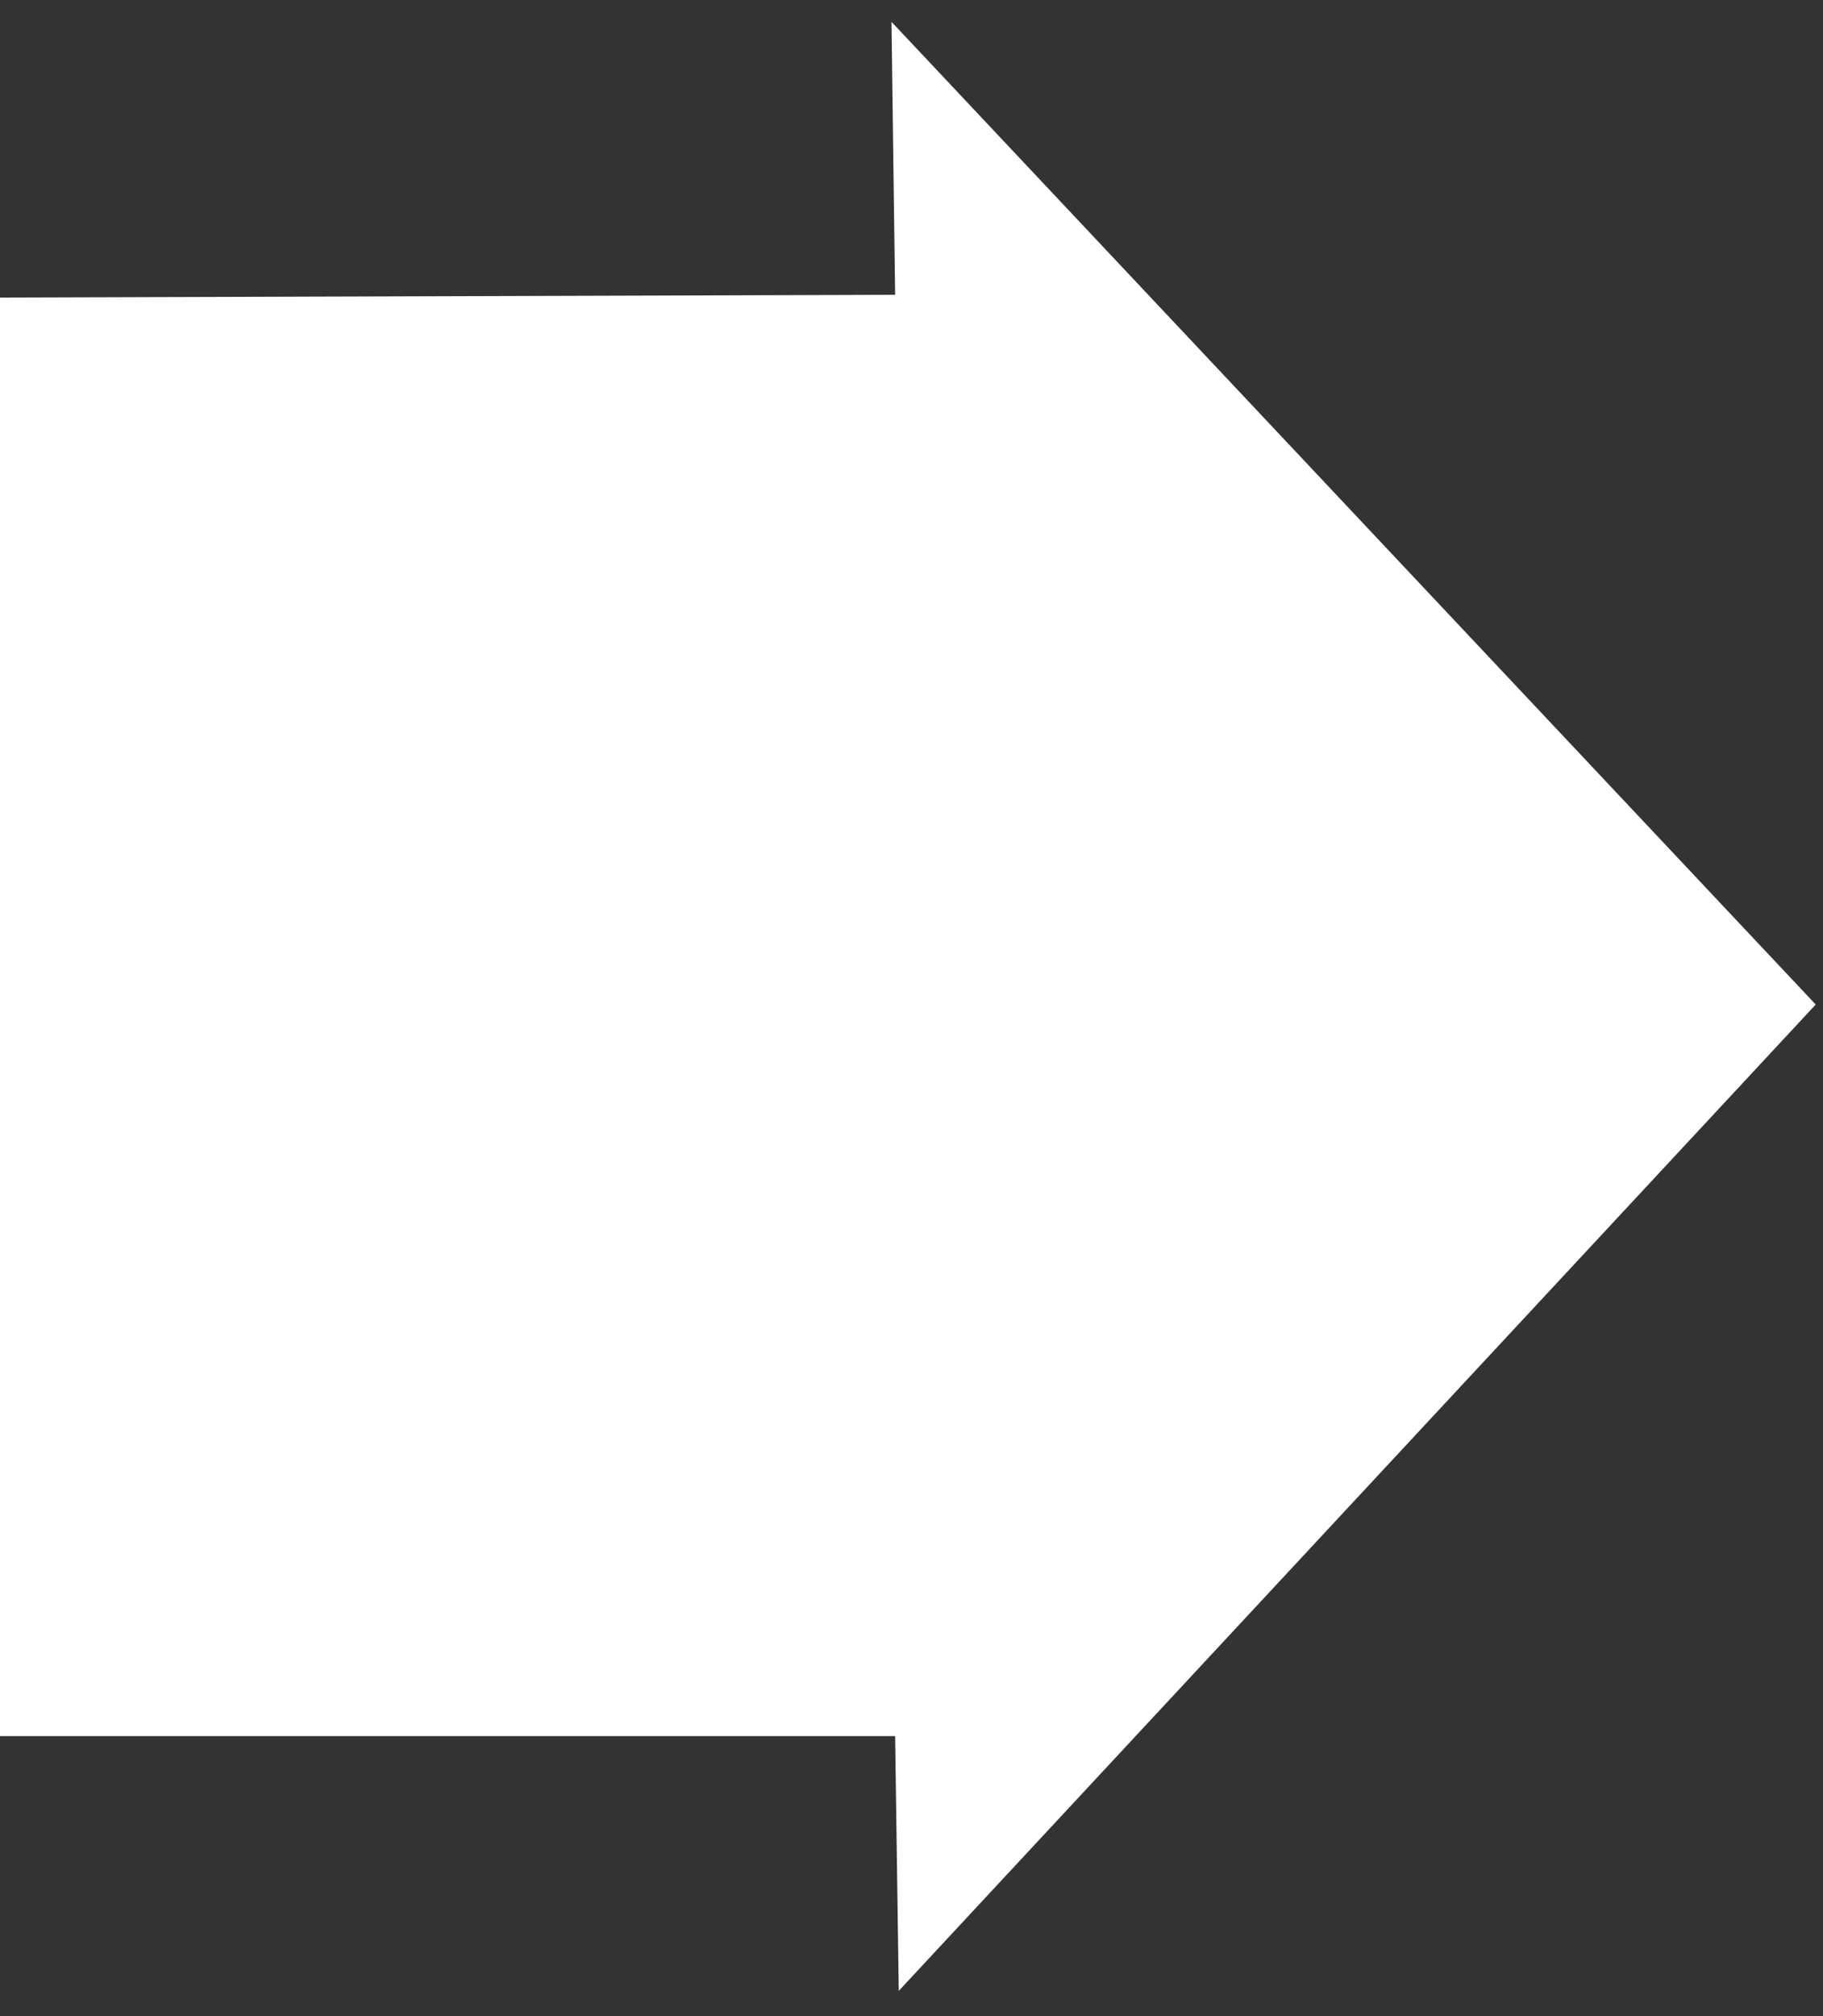 <?xml version="1.0" encoding="utf-8"?>
<!-- Generator: Adobe Illustrator 24.2.3, SVG Export Plug-In . SVG Version: 6.00 Build 0)  -->
<svg version="1.1" id="Capa_1" xmlns="http://www.w3.org/2000/svg" xmlns:xlink="http://www.w3.org/1999/xlink" x="0px" y="0px"
	 viewBox="0 0 50.1 55.4" style="enable-background:new 0 0 50.1 55.4;" xml:space="preserve">
<rect x="0" y="0" width="50.1" height="55.4" fill="#333333" stroke="none"/>
<style type="text/css">
	.st0{fill:#FFFFFF;}
</style>
<polygon class="st0" points="24.5,0.6 24.6,8.1 -7.8,8.2 -7.7,47.7 24.6,47.7 24.7,54.7 49.9,27.6 49.9,27.6 "/>
</svg>
